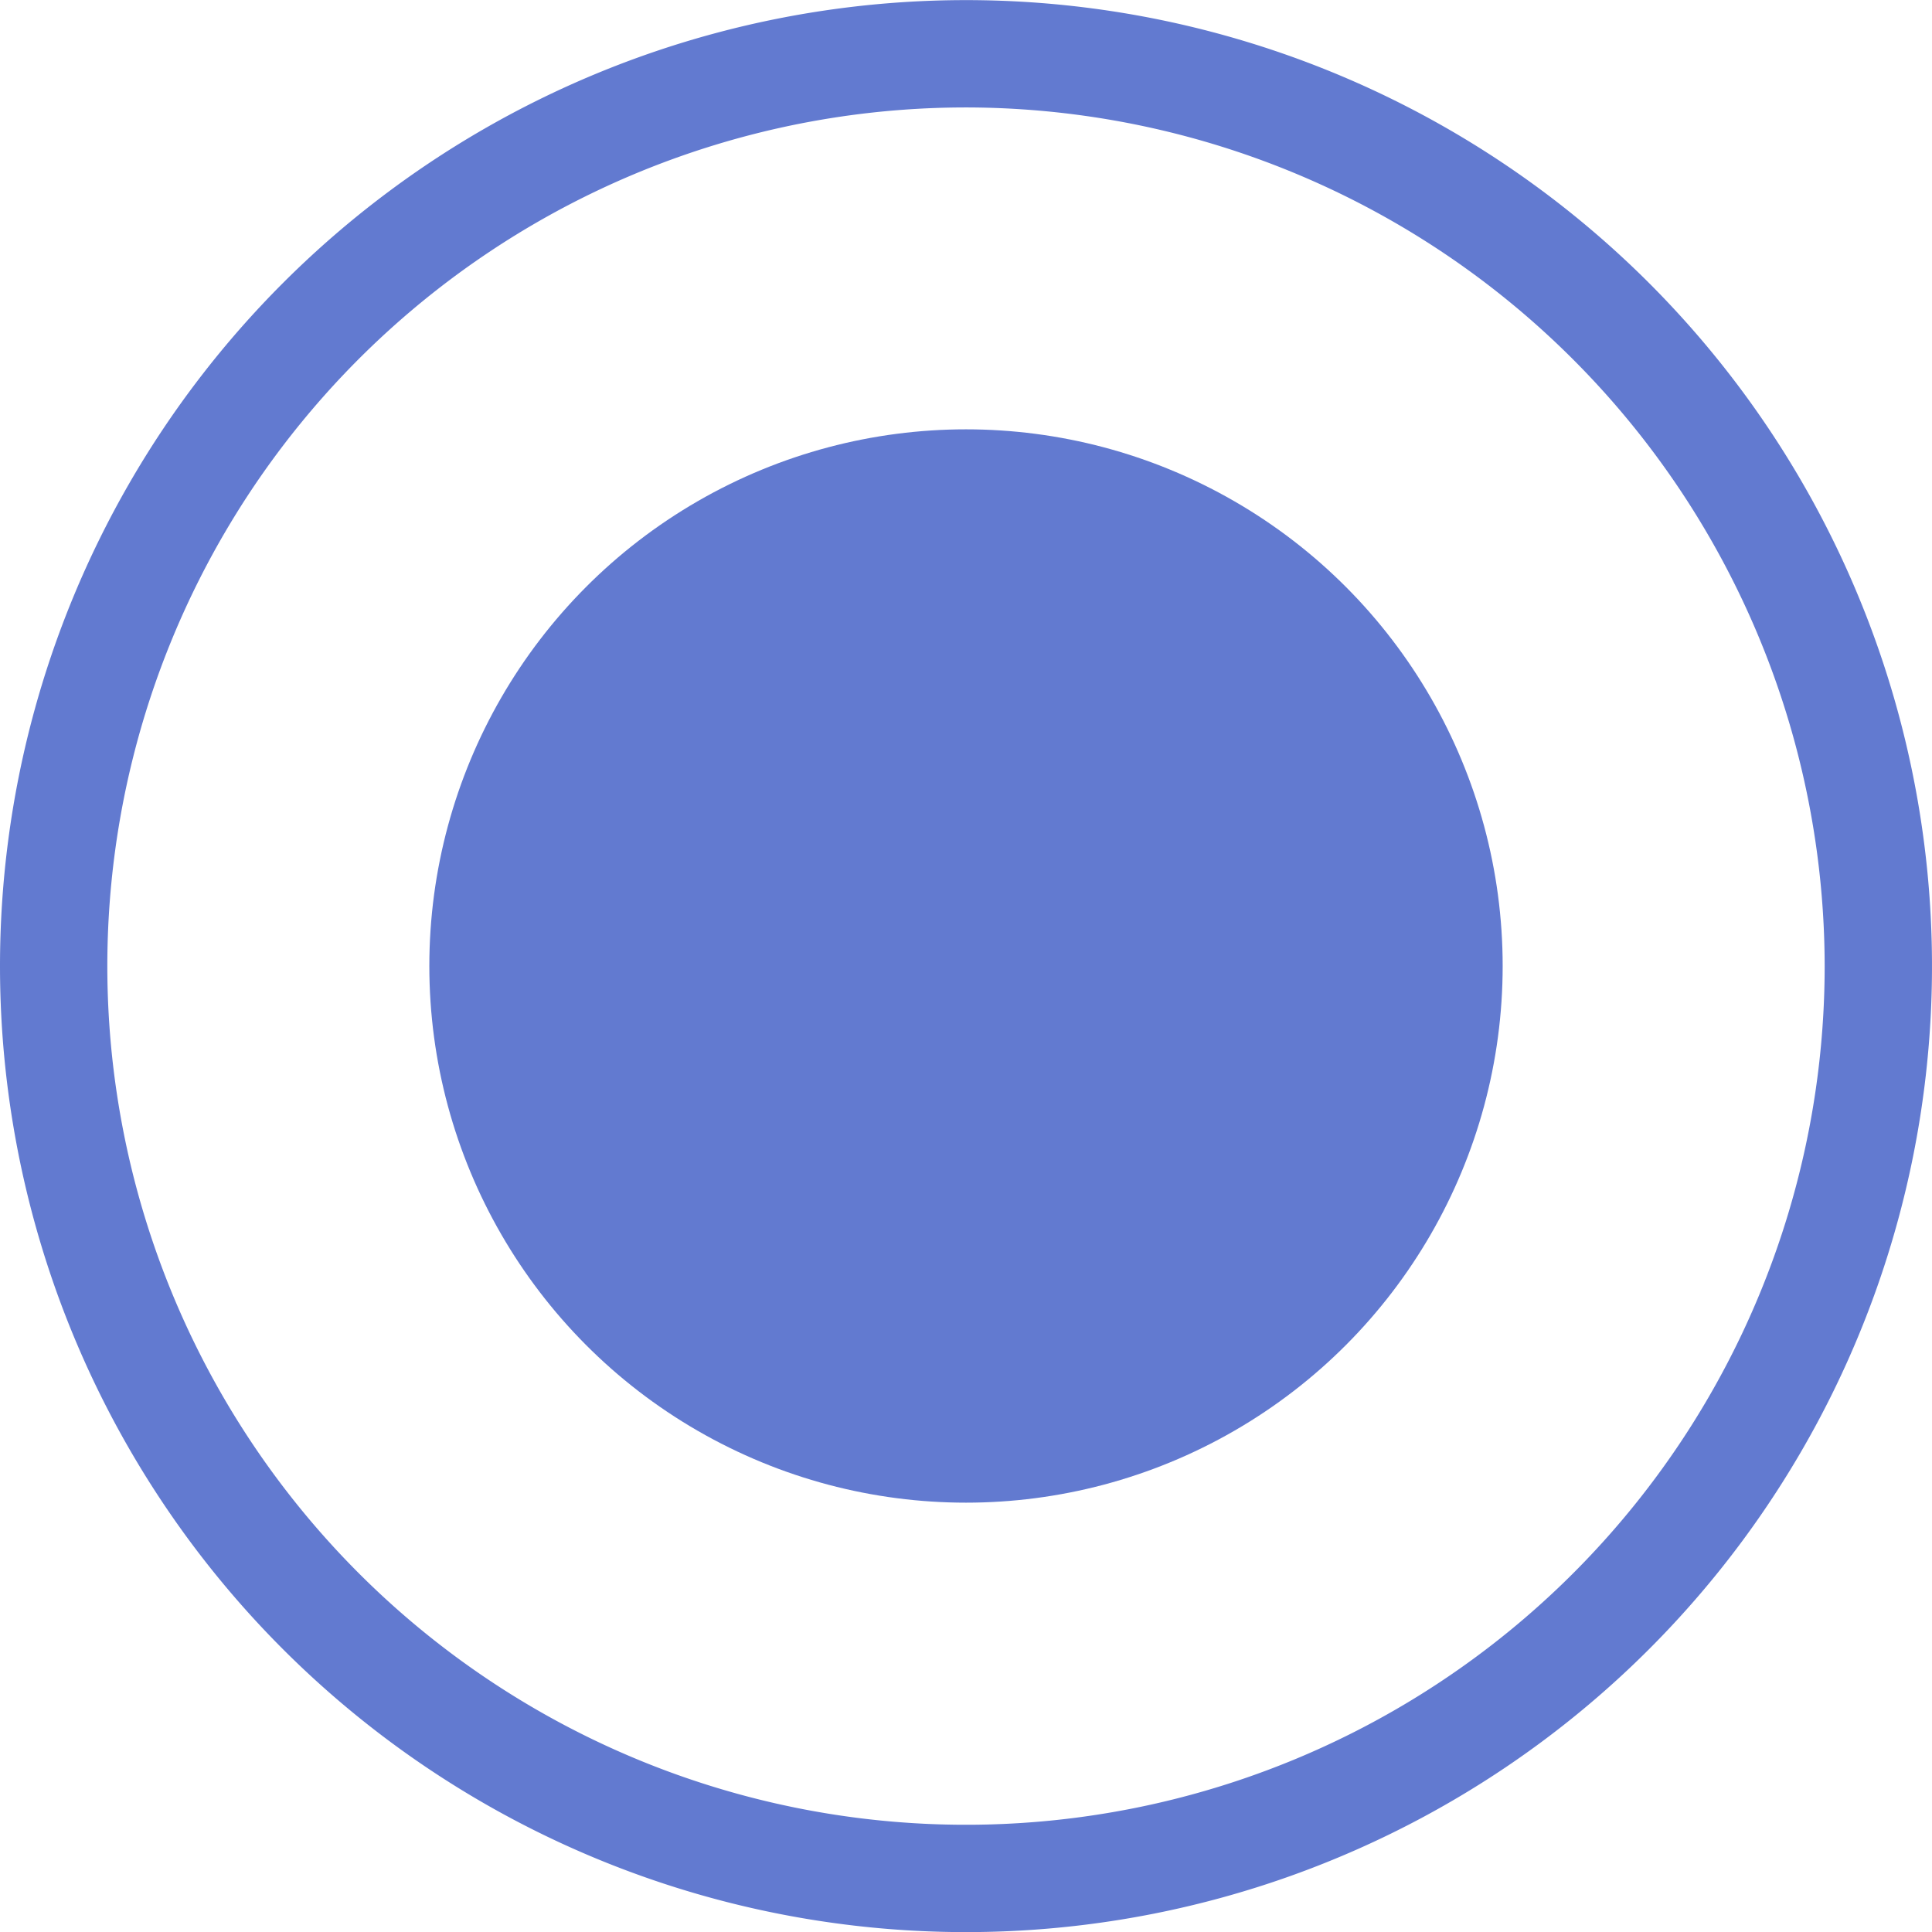 <svg xmlns="http://www.w3.org/2000/svg" width="18" height="18" viewBox="0 0 18 18"><defs><style>.a{fill:#627ad0;}</style></defs><g transform="translate(-802.112 -1336.612)"><g transform="translate(802.182 1336.682)"><path class="a" d="M9,1a8,8,0,1,0,8,8A8.009,8.009,0,0,0,9,1M9,0A9,9,0,1,1,0,9,9,9,0,0,1,9,0Z" transform="translate(-0.07 -0.069)"/></g><g transform="translate(805.754 1340.254)"><circle class="a" cx="5" cy="5" r="5" transform="translate(0.358 0.358)"/></g></g></svg>